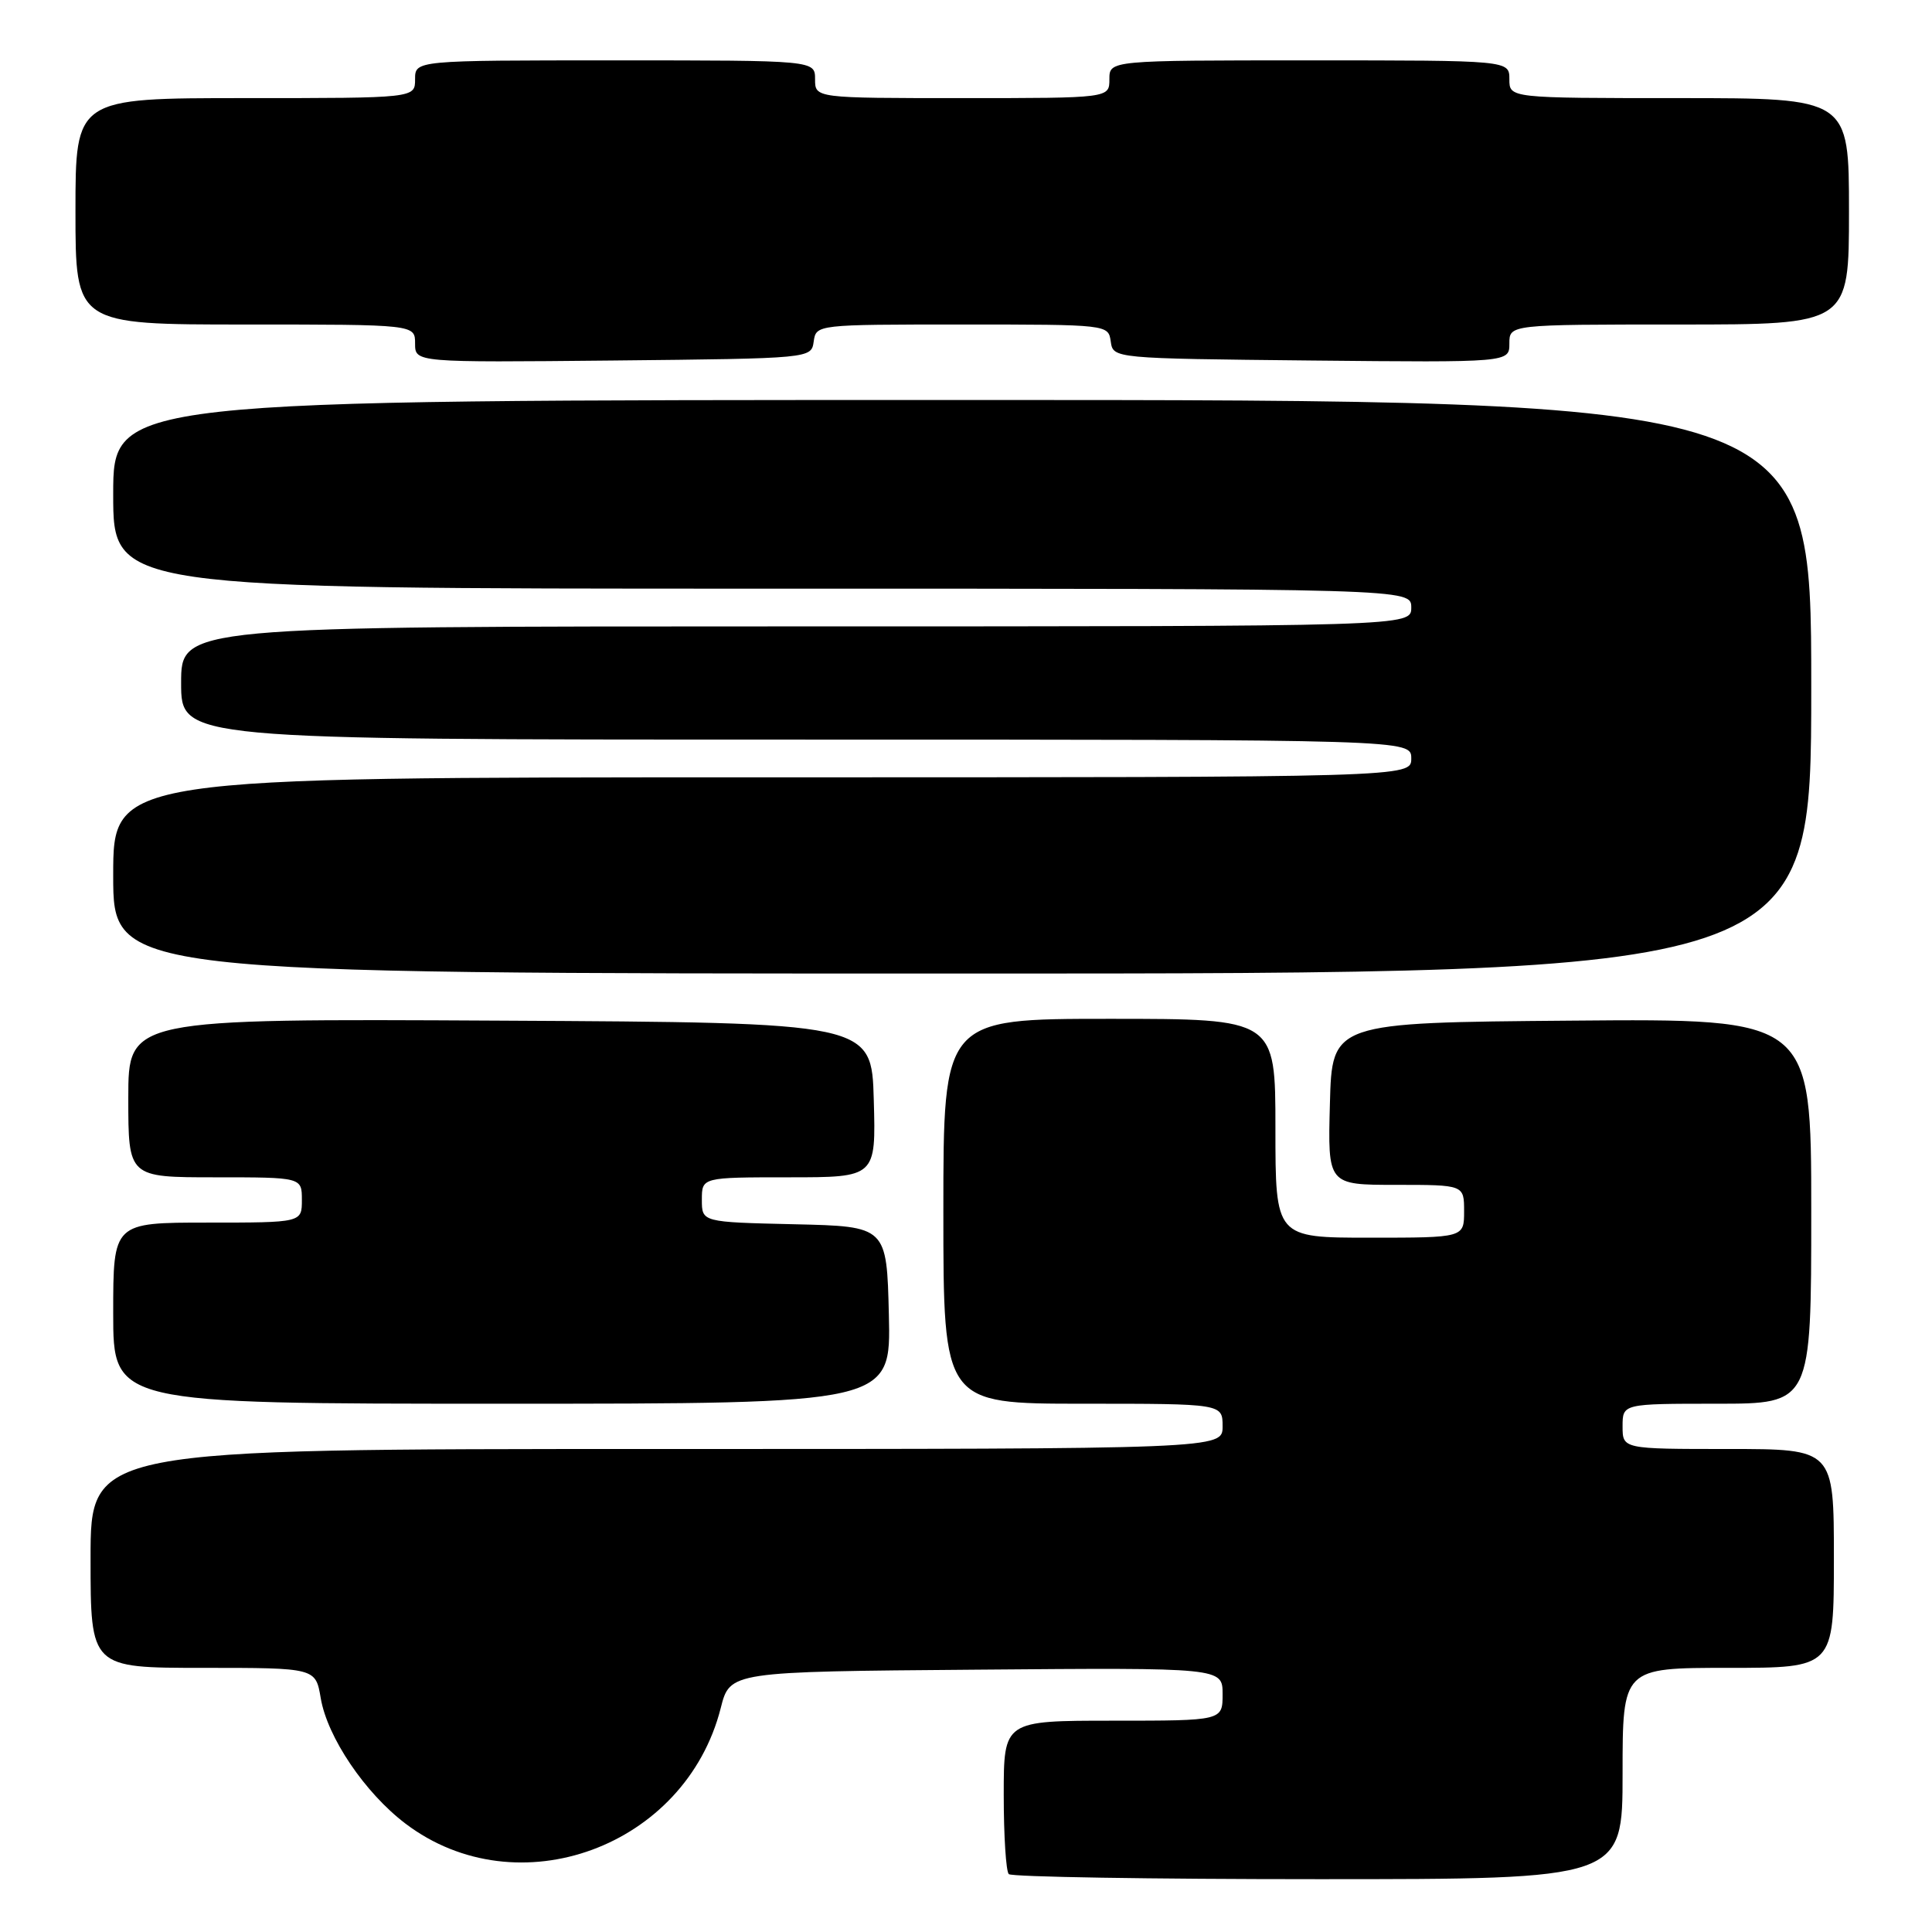 <?xml version="1.0" encoding="UTF-8" standalone="no"?>
<!DOCTYPE svg PUBLIC "-//W3C//DTD SVG 1.1//EN" "http://www.w3.org/Graphics/SVG/1.1/DTD/svg11.dtd" >
<svg xmlns="http://www.w3.org/2000/svg" xmlns:xlink="http://www.w3.org/1999/xlink" version="1.1" viewBox="0 0 256 256">
 <g >
 <path fill="currentColor"
d=" M 215.00 235.00 C 215.00 221.00 215.00 221.00 229.00 221.00 C 243.00 221.00 243.00 221.00 243.00 206.50 C 243.00 192.00 243.00 192.00 229.00 192.00 C 215.00 192.00 215.00 192.00 215.00 189.00 C 215.00 186.00 215.00 186.00 227.50 186.00 C 240.00 186.00 240.00 186.00 240.00 160.49 C 240.00 134.97 240.00 134.97 208.25 135.24 C 176.50 135.50 176.50 135.50 176.22 146.25 C 175.93 157.00 175.93 157.00 184.97 157.00 C 194.00 157.00 194.00 157.00 194.00 160.50 C 194.00 164.00 194.00 164.00 181.50 164.00 C 169.00 164.00 169.00 164.00 169.00 149.50 C 169.00 135.00 169.00 135.00 147.00 135.00 C 125.00 135.00 125.00 135.00 125.00 160.50 C 125.00 186.00 125.00 186.00 143.50 186.00 C 162.00 186.00 162.00 186.00 162.00 189.00 C 162.00 192.00 162.00 192.00 87.00 192.00 C 12.00 192.00 12.00 192.00 12.00 206.50 C 12.00 221.00 12.00 221.00 26.91 221.00 C 41.82 221.00 41.82 221.00 42.50 225.02 C 43.38 230.20 48.35 237.56 53.73 241.64 C 68.58 252.90 90.82 244.75 95.50 226.33 C 96.72 221.50 96.72 221.50 129.36 221.24 C 162.00 220.97 162.00 220.97 162.00 224.49 C 162.00 228.00 162.00 228.00 147.50 228.00 C 133.00 228.00 133.00 228.00 133.00 237.83 C 133.00 243.24 133.30 247.97 133.67 248.33 C 134.03 248.70 152.48 249.00 174.67 249.00 C 215.00 249.00 215.00 249.00 215.00 235.00 Z  M 117.78 174.25 C 117.50 162.50 117.50 162.50 105.25 162.22 C 93.00 161.94 93.00 161.94 93.00 158.97 C 93.00 156.00 93.00 156.00 104.53 156.00 C 116.07 156.00 116.07 156.00 115.78 145.75 C 115.50 135.50 115.50 135.50 66.25 135.24 C 17.00 134.98 17.00 134.98 17.00 145.49 C 17.00 156.00 17.00 156.00 28.50 156.00 C 40.00 156.00 40.00 156.00 40.00 159.00 C 40.00 162.00 40.00 162.00 27.50 162.00 C 15.00 162.00 15.00 162.00 15.00 174.00 C 15.00 186.00 15.00 186.00 66.53 186.00 C 118.06 186.00 118.06 186.00 117.78 174.25 Z  M 240.00 91.00 C 240.00 53.00 240.00 53.00 127.50 53.00 C 15.00 53.00 15.00 53.00 15.00 65.50 C 15.00 78.00 15.00 78.00 101.00 78.00 C 187.00 78.00 187.00 78.00 187.00 80.50 C 187.00 83.00 187.00 83.00 105.50 83.00 C 24.00 83.00 24.00 83.00 24.00 90.50 C 24.00 98.00 24.00 98.00 105.50 98.00 C 187.00 98.00 187.00 98.00 187.00 100.50 C 187.00 103.00 187.00 103.00 101.00 103.00 C 15.00 103.00 15.00 103.00 15.00 116.00 C 15.00 129.00 15.00 129.00 127.50 129.00 C 240.00 129.00 240.00 129.00 240.00 91.00 Z  M 107.82 45.25 C 108.14 43.01 108.18 43.00 127.50 43.00 C 146.82 43.00 146.86 43.01 147.18 45.25 C 147.50 47.50 147.50 47.50 173.75 47.77 C 200.00 48.03 200.00 48.03 200.00 45.52 C 200.00 43.00 200.00 43.00 222.50 43.00 C 245.00 43.00 245.00 43.00 245.00 28.00 C 245.00 13.00 245.00 13.00 222.50 13.00 C 200.00 13.00 200.00 13.00 200.00 10.50 C 200.00 8.00 200.00 8.00 173.50 8.00 C 147.00 8.00 147.00 8.00 147.00 10.50 C 147.00 13.00 147.00 13.00 127.50 13.00 C 108.00 13.00 108.00 13.00 108.00 10.50 C 108.00 8.00 108.00 8.00 81.50 8.00 C 55.00 8.00 55.00 8.00 55.00 10.50 C 55.00 13.00 55.00 13.00 32.50 13.00 C 10.00 13.00 10.00 13.00 10.00 28.00 C 10.00 43.00 10.00 43.00 32.50 43.00 C 55.00 43.00 55.00 43.00 55.00 45.52 C 55.00 48.03 55.00 48.03 81.25 47.77 C 107.50 47.50 107.50 47.50 107.82 45.25 Z "/>
</g>
</svg>